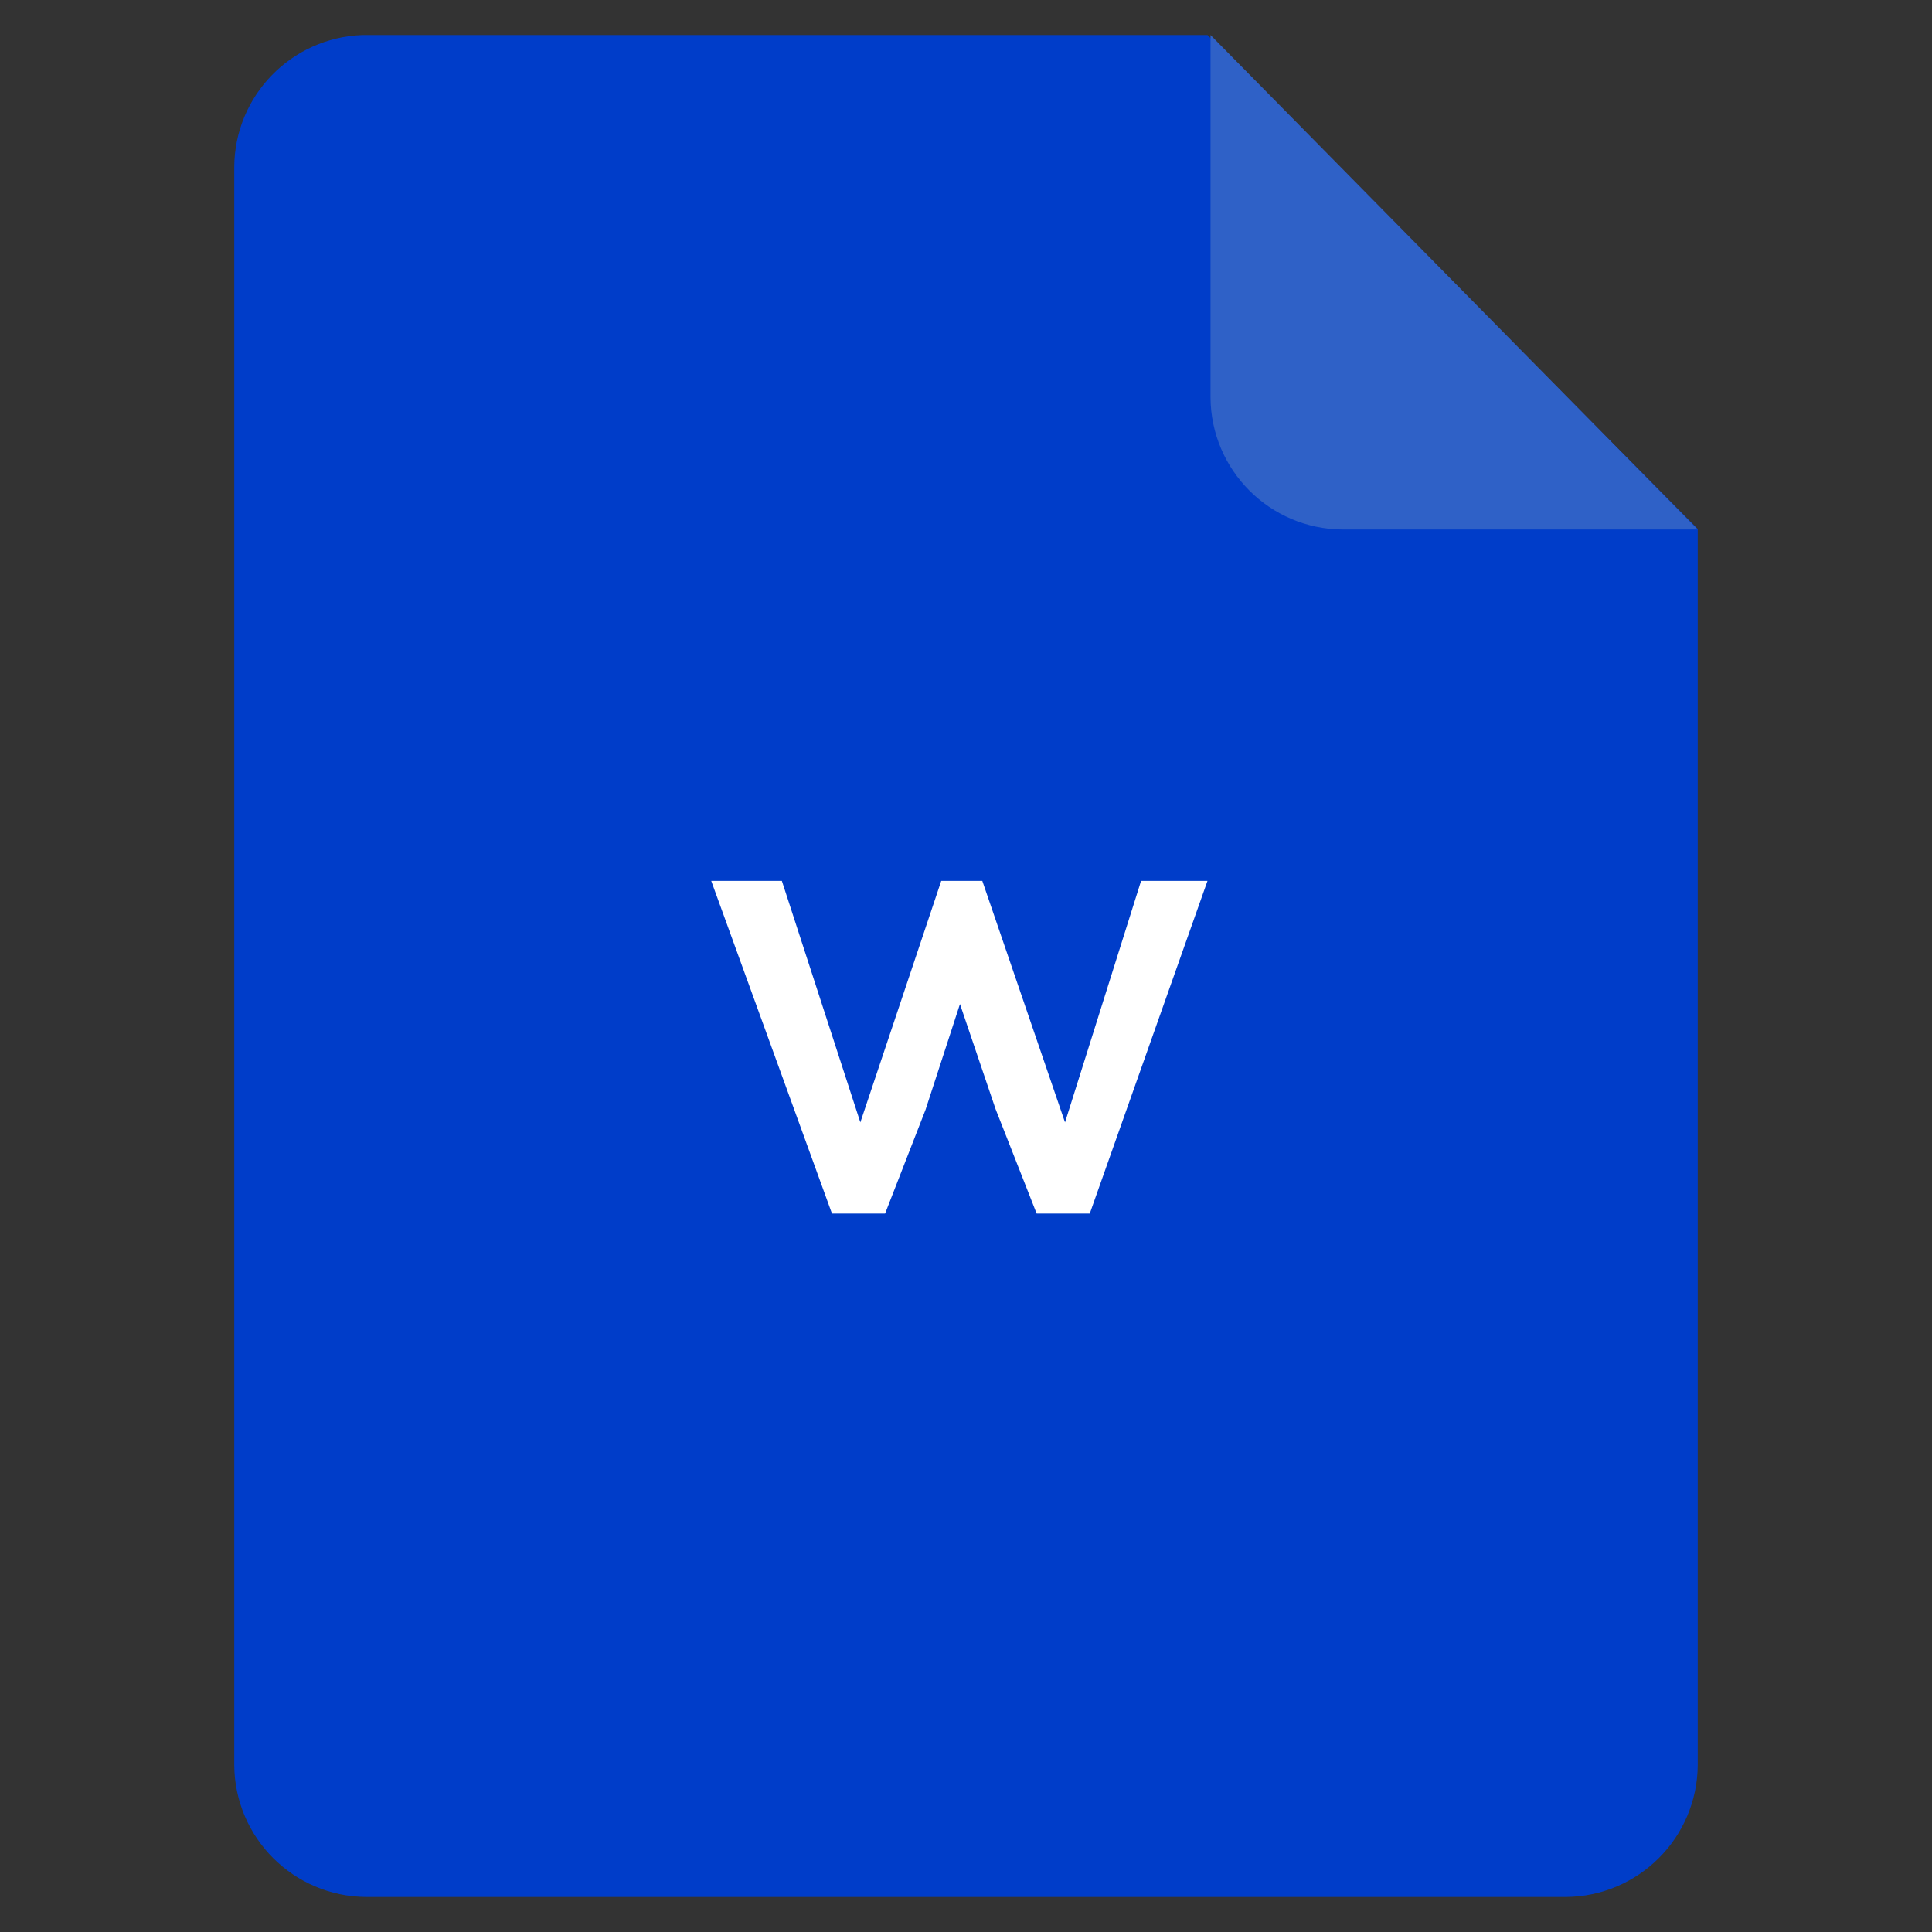 <!-- Generated by IcoMoon.io -->
<svg version="1.1" xmlns="http://www.w3.org/2000/svg" width="1024" height="1024" viewBox="0 0 1024 1024">
<rect x="0" y="0" width="1024" height="1024" fill="#333333" stroke="none"/>
<title></title>
<g id="icomoon-ignore">
</g>
<path fill="#003dc9" d="M640 18.56h-448c-37.669 1.413-67.688 32.216-67.84 70.065v846.735c0.181 38.631 31.449 69.899 70.063 70.080h635.537c38.631-0.181 69.899-31.449 70.080-70.063v-655.057z"></path>
<path fill="#2f61c7" d="M641.6 18.56v192c0.181 38.631 31.449 69.899 70.063 70.080h188.177z"></path>
<path fill="#fff" d="M577.6 643.2h-28.16l-21.76-55.36-18.88-55.68-18.24 56-21.44 55.040h-28.16l-64-176.32h37.44l41.6 128 42.88-128h21.76l43.84 128 40.32-128h35.2z"></path>
</svg>
